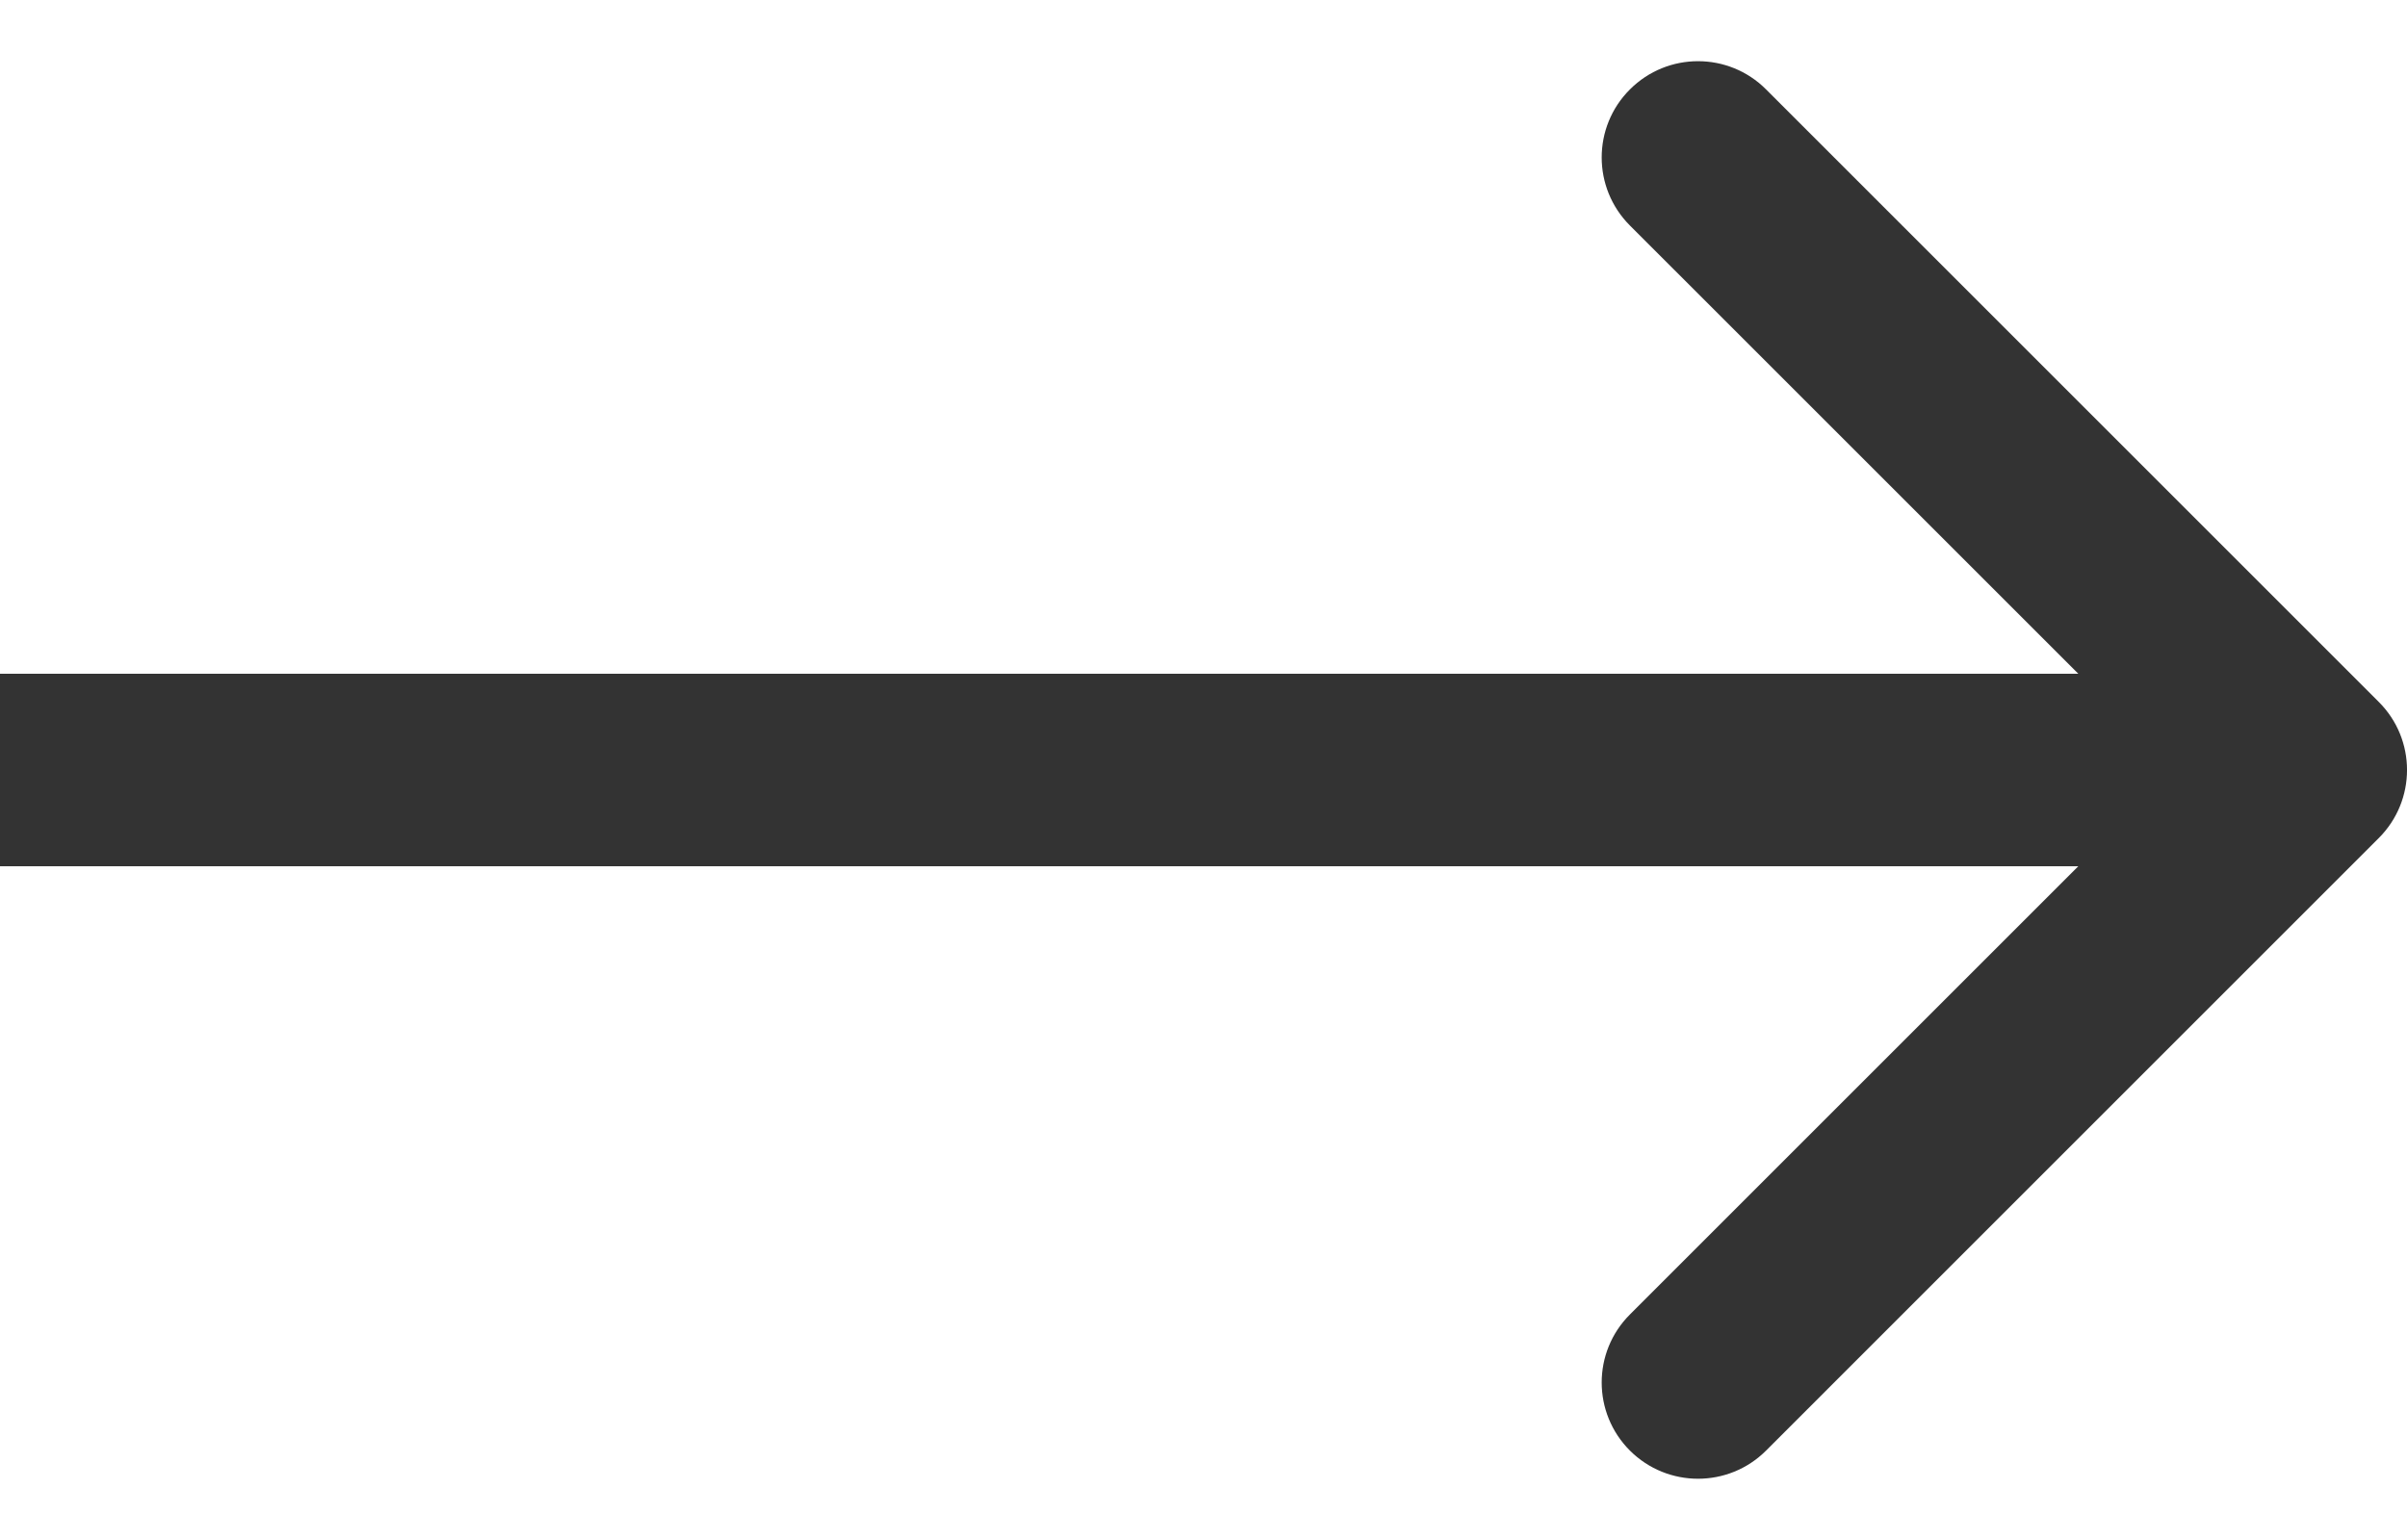 <svg width="25" height="16" viewBox="0 0 25 16" fill="none" xmlns="http://www.w3.org/2000/svg">
<path fill-rule="evenodd" clip-rule="evenodd" d="M18.343 0.929L24.707 7.293C25.098 7.683 25.098 8.316 24.707 8.707L18.343 15.071C17.953 15.461 17.32 15.461 16.929 15.071C16.538 14.68 16.538 14.047 16.929 13.657L21.586 9L-7.31201e-07 9L-5.56355e-07 7L21.586 7L16.929 2.343C16.538 1.952 16.538 1.319 16.929 0.929C17.32 0.538 17.953 0.538 18.343 0.929Z" fill="#333333"/>
</svg>

